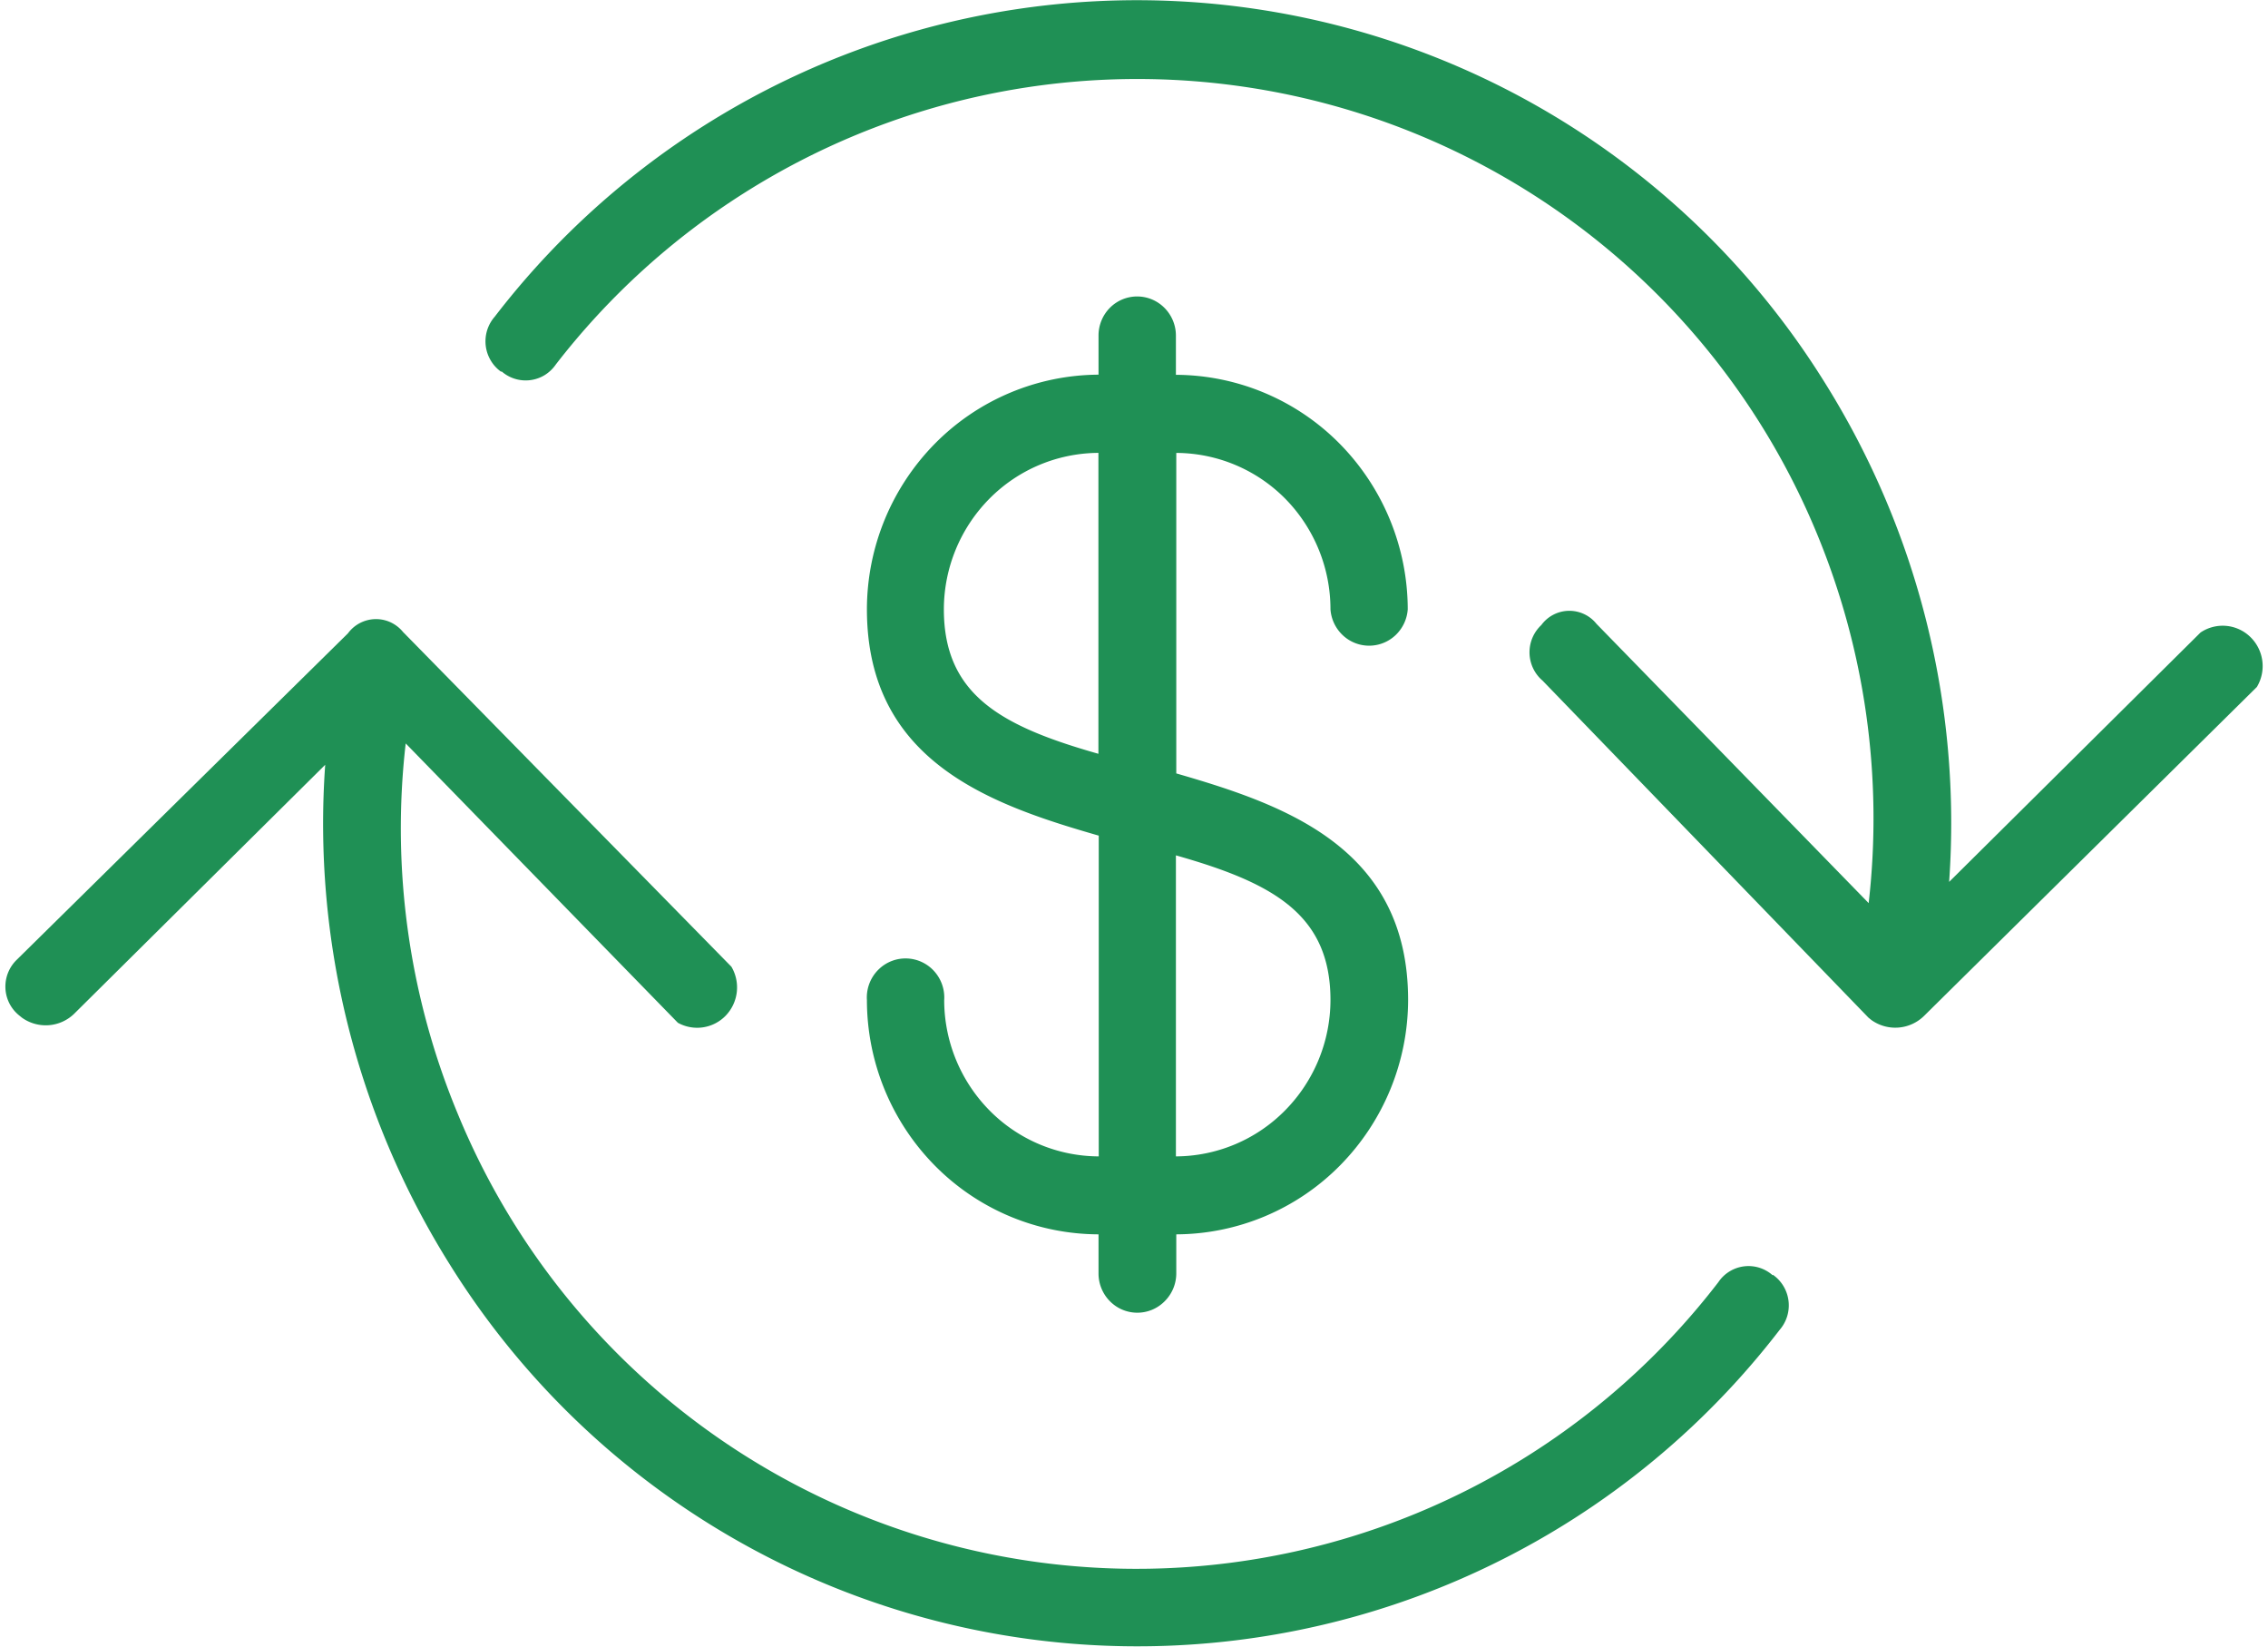 <svg width="62" height="45" id="bb08be3f-0091-4f95-a22b-11f8c3086920" data-name="fd3be9b7-48ba-4d70-89be-e72104ae01c8" xmlns="http://www.w3.org/2000/svg" viewBox="0 0 61.691 44.989"><path d="M36.214,16.653a1.076,1.076,0,0,0,.335.706,1.05,1.05,0,0,0,1.443,0,1.075,1.075,0,0,0,.334-.706,6.462,6.462,0,0,0-1.86-4.525,6.33,6.33,0,0,0-4.476-1.883V9.175a1.074,1.074,0,0,0-.31-.756A1.05,1.05,0,0,0,30.2,8.4l-.015.015a1.074,1.074,0,0,0-.31.756v1.07a6.33,6.33,0,0,0-4.47,1.883,6.462,6.462,0,0,0-1.86,4.525c0,4.163,3.378,5.337,6.336,6.187V31.6a4.212,4.212,0,0,1-2.983-1.253,4.3,4.3,0,0,1-1.241-3.015,1.072,1.072,0,0,0-.281-.8,1.052,1.052,0,0,0-1.486-.064c-.022.021-.044.042-.064.064a1.072,1.072,0,0,0-.281.8A6.445,6.445,0,0,0,25.4,31.85a6.312,6.312,0,0,0,4.475,1.88V34.8a1.074,1.074,0,0,0,.31.756,1.05,1.05,0,0,0,1.485.015l.015-.015A1.074,1.074,0,0,0,32,34.8V33.73a6.325,6.325,0,0,0,4.474-1.881,6.458,6.458,0,0,0,1.862-4.521c0-4.169-3.378-5.338-6.336-6.192V12.379a4.214,4.214,0,0,1,2.984,1.257A4.309,4.309,0,0,1,36.214,16.653Zm0,10.675a4.3,4.3,0,0,1-1.24,3.015A4.214,4.214,0,0,1,31.99,31.6V23.375C34.631,24.124,36.214,24.979,36.214,27.328ZM29.872,20.6c-2.641-.75-4.224-1.6-4.224-3.948a4.308,4.308,0,0,1,1.24-3.017,4.219,4.219,0,0,1,2.984-1.257Z" transform="translate(0.001 -0.004)" style="fill:#1f9055"/><path d="M13.554,10.145a.985.985,0,0,0,.367.208,1,1,0,0,0,.817-.1,1.027,1.027,0,0,0,.306-.292,20.094,20.094,0,0,1,34.455,4.6A20.343,20.343,0,0,1,50.923,24.68l-7.439-7.631a.949.949,0,0,0-1.507.033,1.019,1.019,0,0,0-.05,1.439,1.033,1.033,0,0,0,.083.079l8.907,9.209.082.066a1.122,1.122,0,0,0,1.424-.1l9.109-9a1.108,1.108,0,0,0-.179-1.368,1.082,1.082,0,0,0-1.36-.121L53.122,24.1a22.675,22.675,0,0,0-3.415-13.669A22.136,22.136,0,0,0,13.374,8.656a1.022,1.022,0,0,0-.108,1.2,1,1,0,0,0,.288.31" transform="translate(0.001 -0.004)" style="fill:#1f9055"/><path d="M48.3,34.849a.992.992,0,0,0-1.485.188,20.057,20.057,0,0,1-34.452-4.6,20.324,20.324,0,0,1-1.423-10.12l7.438,7.632a1.085,1.085,0,0,0,1.313-.2,1.113,1.113,0,0,0,.15-1.332l-8.972-9.143a.971.971,0,0,0-.34-.266.952.952,0,0,0-1.167.3L.319,26.219A1.02,1.02,0,0,0,0,26.992a1.009,1.009,0,0,0,.367.749l.082.067a1.116,1.116,0,0,0,1.425-.1L8.74,20.9a22.675,22.675,0,0,0,3.415,13.669A22.14,22.14,0,0,0,48.49,36.34a1.021,1.021,0,0,0-.1-1.439c-.028-.024-.056-.046-.086-.067" transform="translate(0.001 -0.004)" style="fill:#1f9055"/></svg>